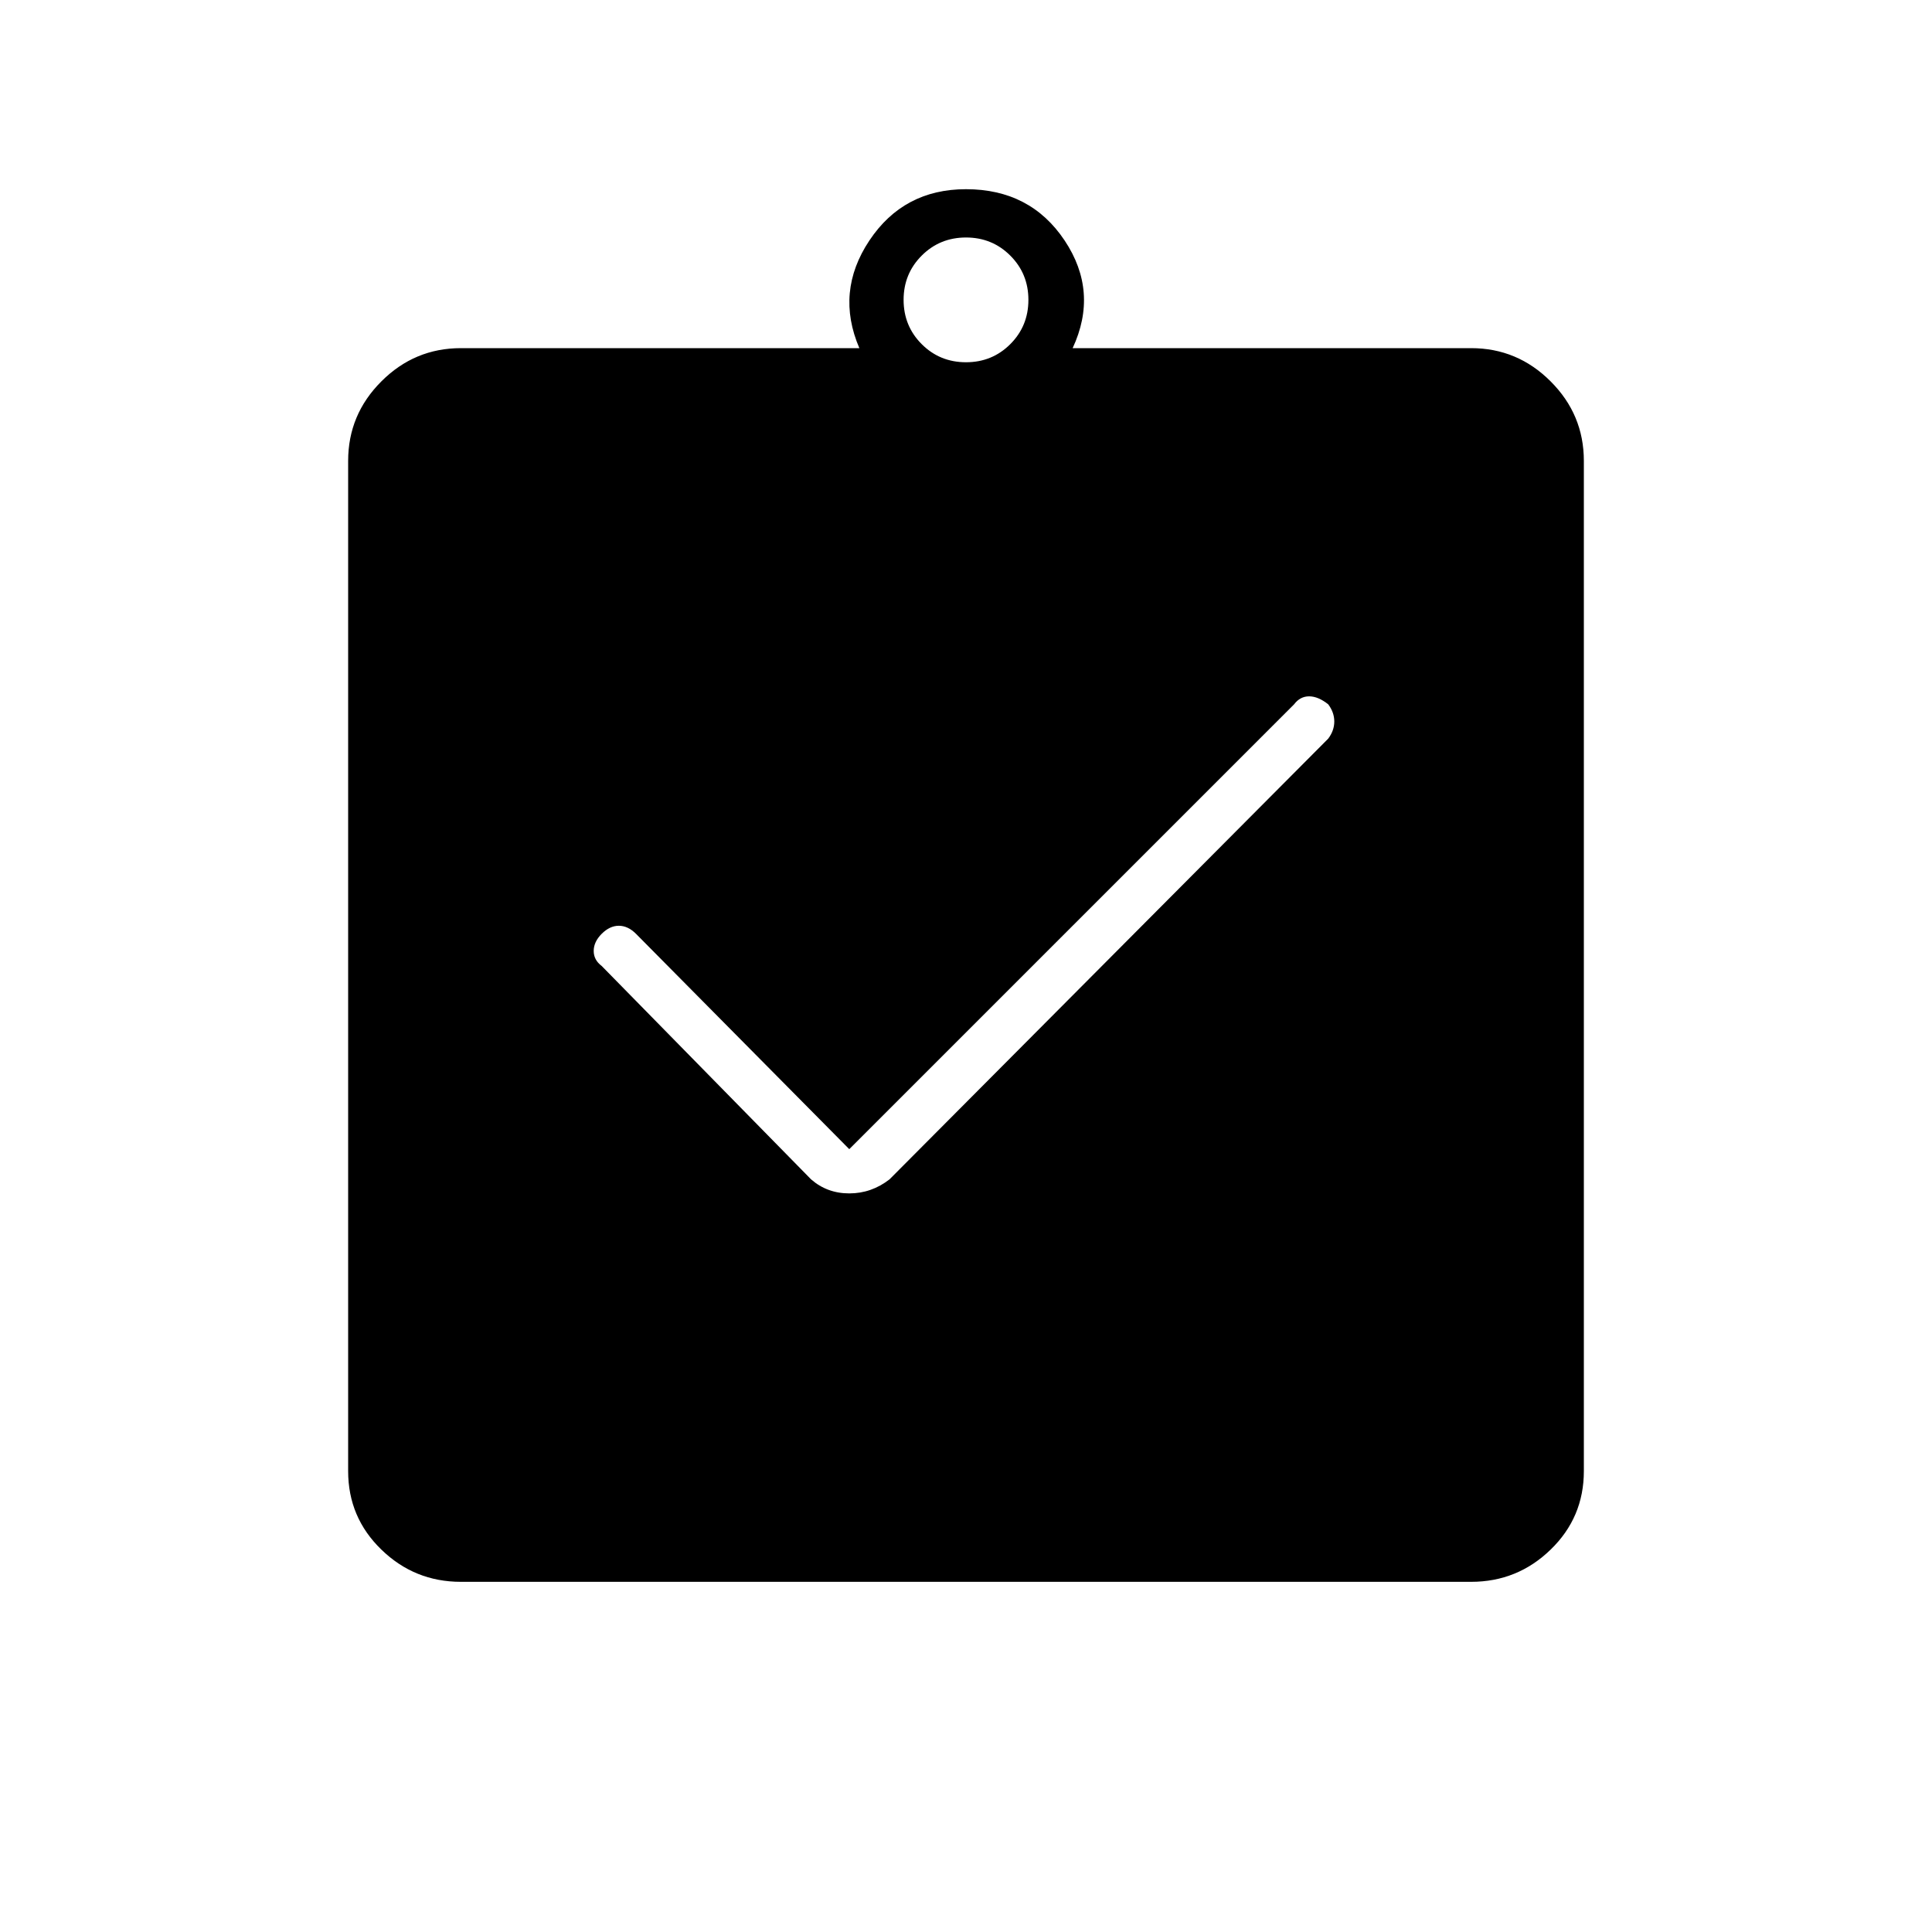 <svg xmlns="http://www.w3.org/2000/svg" height="40" width="40"><path d="M17.583 23.792 13.167 19.333Q13 19.167 12.812 19.167Q12.625 19.167 12.458 19.333Q12.292 19.5 12.292 19.688Q12.292 19.875 12.458 20L16.792 24.417Q17.125 24.708 17.583 24.708Q18.042 24.708 18.417 24.417L27.5 15.292Q27.625 15.125 27.625 14.938Q27.625 14.75 27.5 14.583Q27.292 14.417 27.104 14.417Q26.917 14.417 26.792 14.583ZM9.542 32.75Q8.583 32.75 7.896 32.083Q7.208 31.417 7.208 30.458V9.542Q7.208 8.583 7.896 7.896Q8.583 7.208 9.542 7.208H17.792Q17.292 6.042 18 4.979Q18.708 3.917 20 3.917Q21.333 3.917 22.042 4.979Q22.75 6.042 22.208 7.208H30.458Q31.417 7.208 32.104 7.896Q32.792 8.583 32.792 9.542V30.458Q32.792 31.417 32.104 32.083Q31.417 32.75 30.458 32.75ZM20 7.5Q20.542 7.5 20.917 7.125Q21.292 6.75 21.292 6.208Q21.292 5.667 20.917 5.292Q20.542 4.917 20 4.917Q19.458 4.917 19.083 5.292Q18.708 5.667 18.708 6.208Q18.708 6.75 19.083 7.125Q19.458 7.5 20 7.5Z"/></svg>